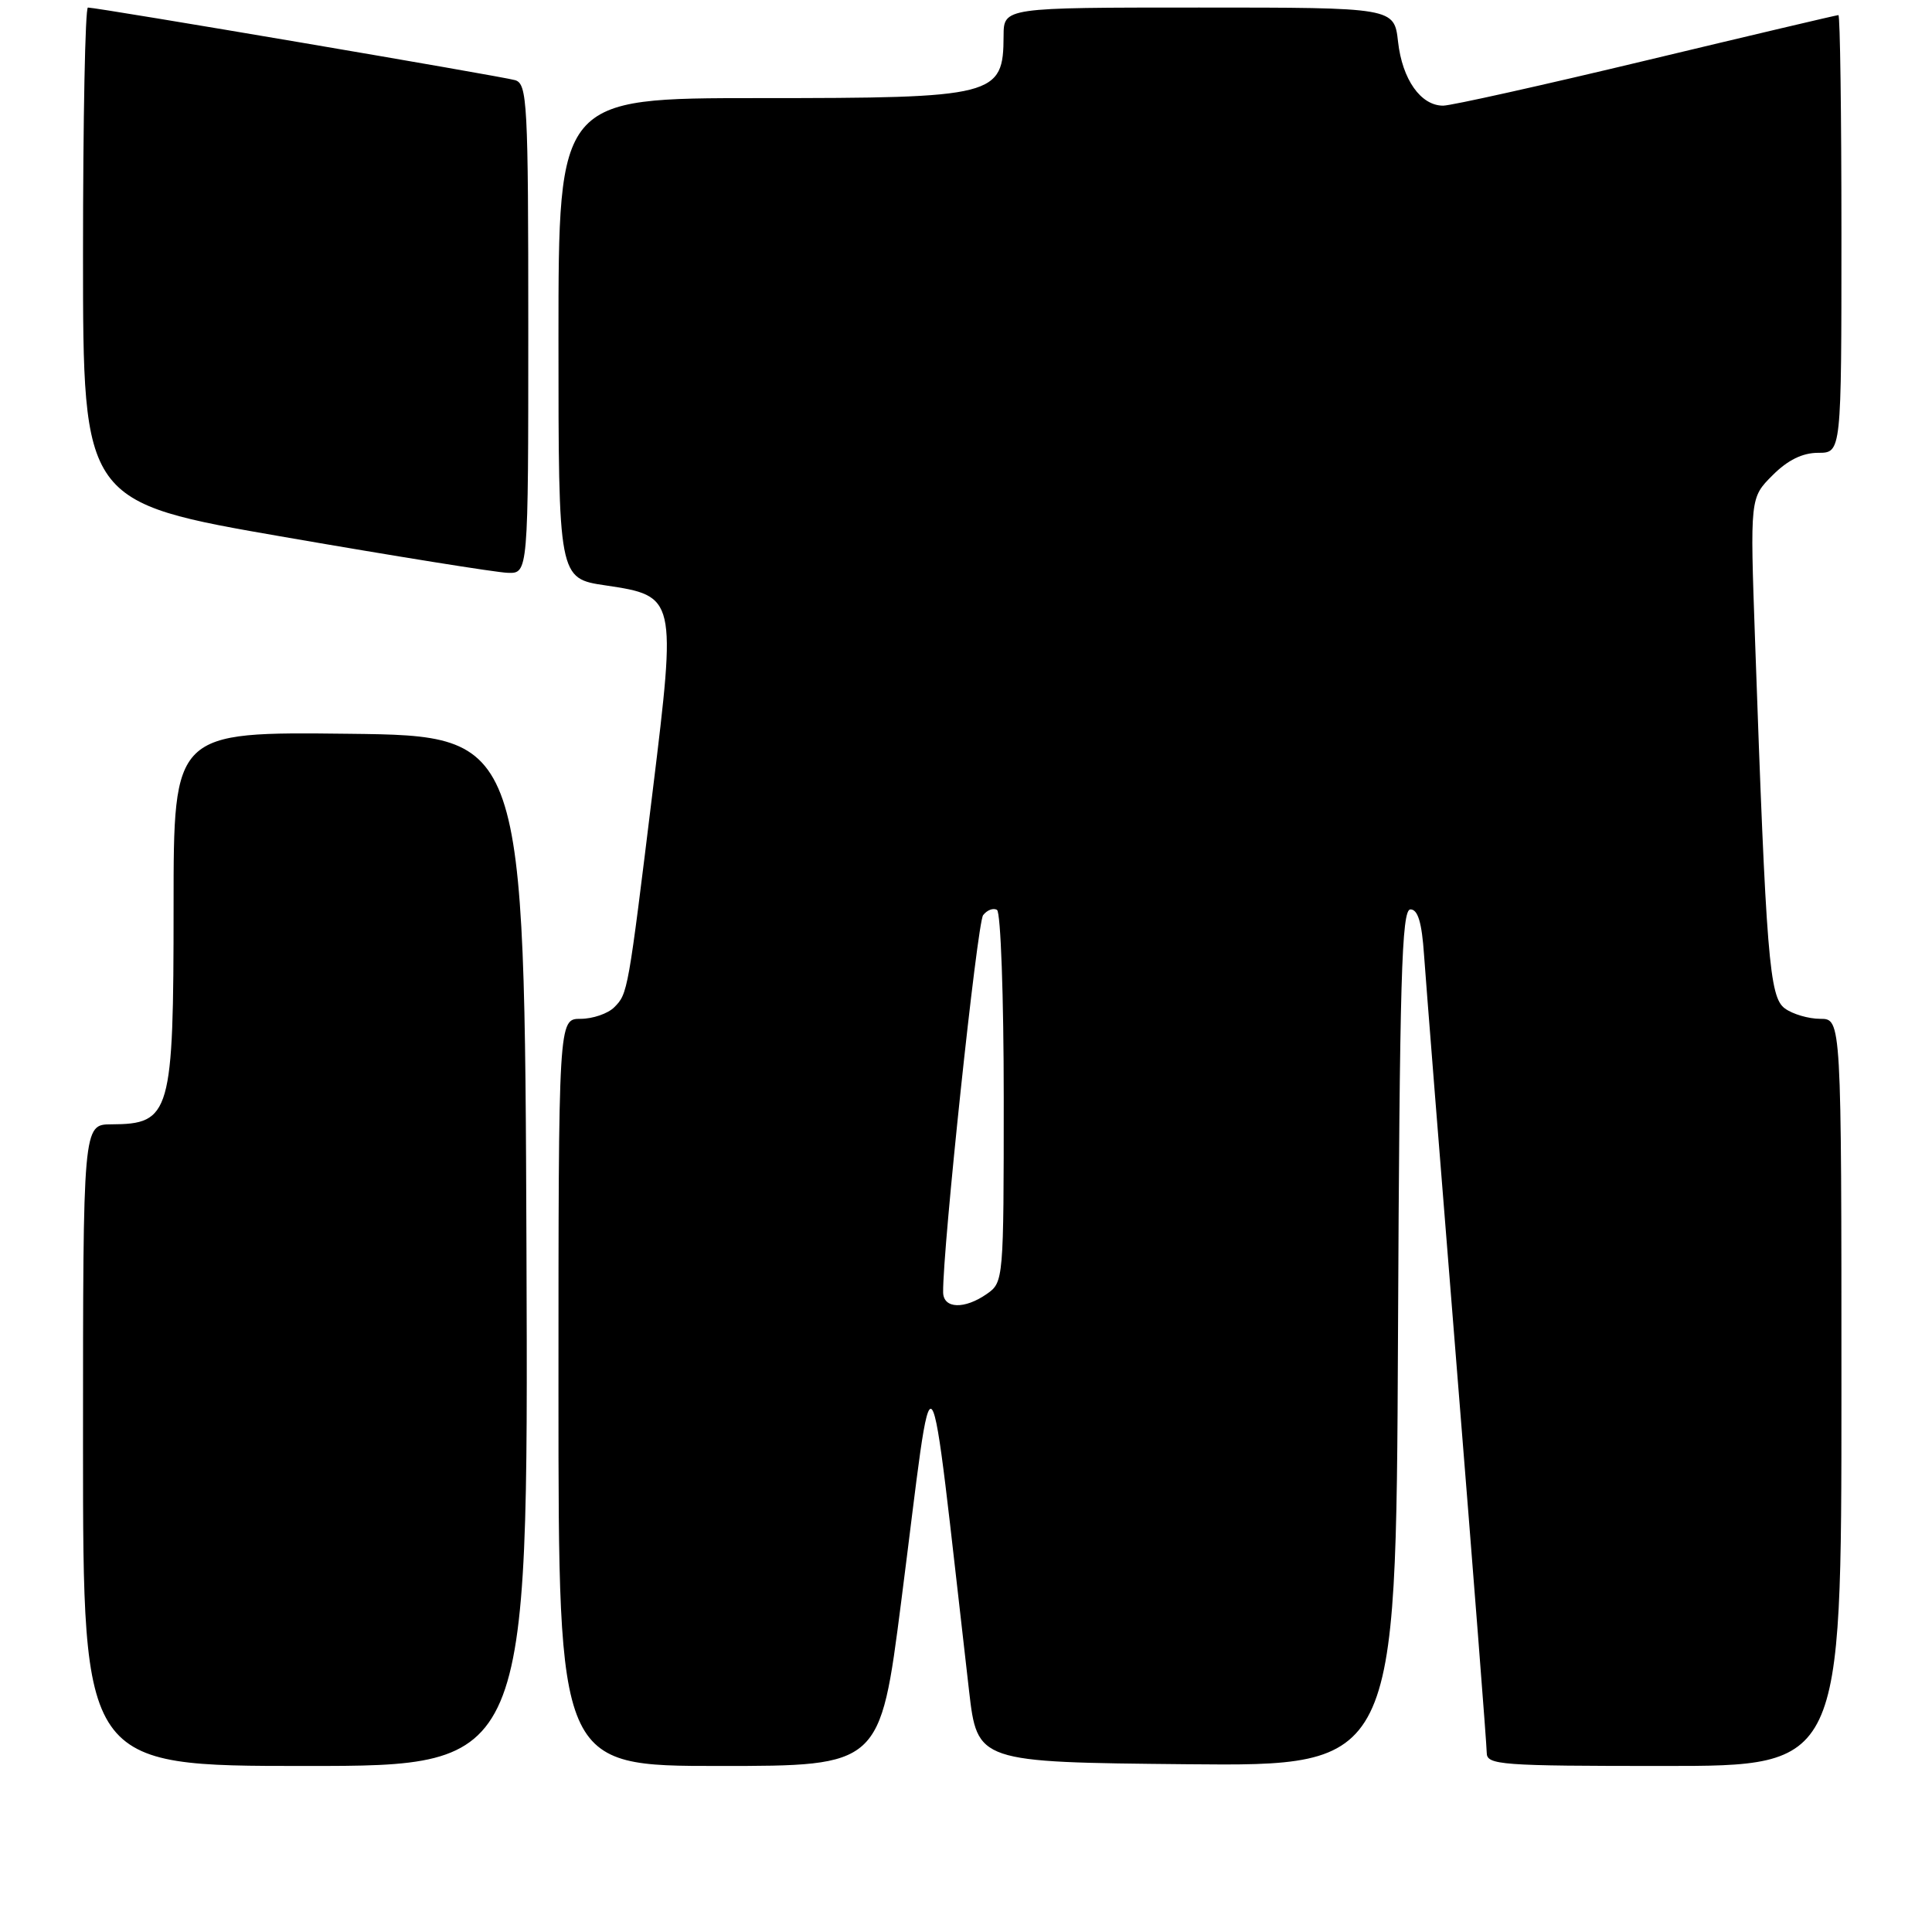 <?xml version="1.0" encoding="UTF-8" standalone="no"?>
<!DOCTYPE svg PUBLIC "-//W3C//DTD SVG 1.1//EN" "http://www.w3.org/Graphics/SVG/1.1/DTD/svg11.dtd" >
<svg xmlns="http://www.w3.org/2000/svg" xmlns:xlink="http://www.w3.org/1999/xlink" version="1.1" viewBox="0 0 256 256">
 <g >
 <path fill="currentColor"
d=" M 69.76 165.75 C 69.50 97.50 69.50 97.50 46.25 97.23 C 23.00 96.96 23.00 96.96 23.00 120.05 C 23.00 147.62 22.62 148.95 14.75 148.98 C 11.00 149.00 11.00 149.00 11.00 191.50 C 11.00 234.00 11.00 234.00 40.51 234.00 C 70.01 234.00 70.01 234.00 69.76 165.75 Z  M 119.41 212.25 C 123.93 177.07 122.82 175.62 128.40 224.00 C 129.50 233.50 129.50 233.50 157.24 233.77 C 184.98 234.03 184.98 234.03 185.24 177.27 C 185.46 129.60 185.72 120.50 186.89 120.50 C 187.88 120.50 188.40 122.24 188.69 126.50 C 188.92 129.80 190.88 154.55 193.05 181.50 C 195.22 208.45 197.00 231.29 197.00 232.25 C 197.00 233.87 198.79 234.00 220.50 234.00 C 244.00 234.00 244.00 234.00 244.00 184.50 C 244.00 135.00 244.00 135.00 241.19 135.00 C 239.65 135.00 237.53 134.38 236.50 133.62 C 234.45 132.13 234.03 126.93 232.55 84.73 C 231.89 65.96 231.89 65.96 234.87 62.98 C 236.88 60.96 238.84 60.00 240.92 60.00 C 244.00 60.00 244.00 60.00 244.00 31.00 C 244.00 15.05 243.82 2.00 243.60 2.00 C 243.37 2.00 231.93 4.70 218.16 8.00 C 204.40 11.30 192.28 14.00 191.22 14.00 C 188.26 14.00 185.81 10.53 185.25 5.54 C 184.74 1.00 184.74 1.00 158.87 1.00 C 133.00 1.00 133.00 1.00 132.98 4.75 C 132.95 12.75 131.97 13.00 100.57 13.00 C 74.00 13.00 74.00 13.00 74.00 44.82 C 74.00 76.65 74.00 76.65 80.25 77.57 C 89.59 78.96 89.63 79.13 86.50 104.69 C 83.21 131.55 83.19 131.66 81.39 133.47 C 80.55 134.31 78.54 135.00 76.93 135.00 C 74.00 135.00 74.00 135.00 74.00 184.50 C 74.00 234.00 74.00 234.00 95.31 234.00 C 116.62 234.00 116.62 234.00 119.41 212.25 Z  M 70.00 43.57 C 70.00 13.54 69.87 11.10 68.25 10.62 C 66.53 10.11 12.92 1.00 11.65 1.00 C 11.29 1.00 11.00 15.75 11.00 33.77 C 11.00 66.54 11.00 66.54 37.75 71.17 C 52.46 73.72 65.74 75.85 67.25 75.90 C 70.00 76.00 70.00 76.00 70.00 43.57 Z  M 124.97 171.25 C 124.89 165.59 129.48 122.29 130.27 121.26 C 130.80 120.58 131.63 120.27 132.11 120.57 C 132.60 120.87 133.00 132.09 133.00 145.50 C 133.00 169.57 132.97 169.91 130.78 171.44 C 127.81 173.52 125.01 173.43 124.97 171.25 Z "/>
</g>
</svg>